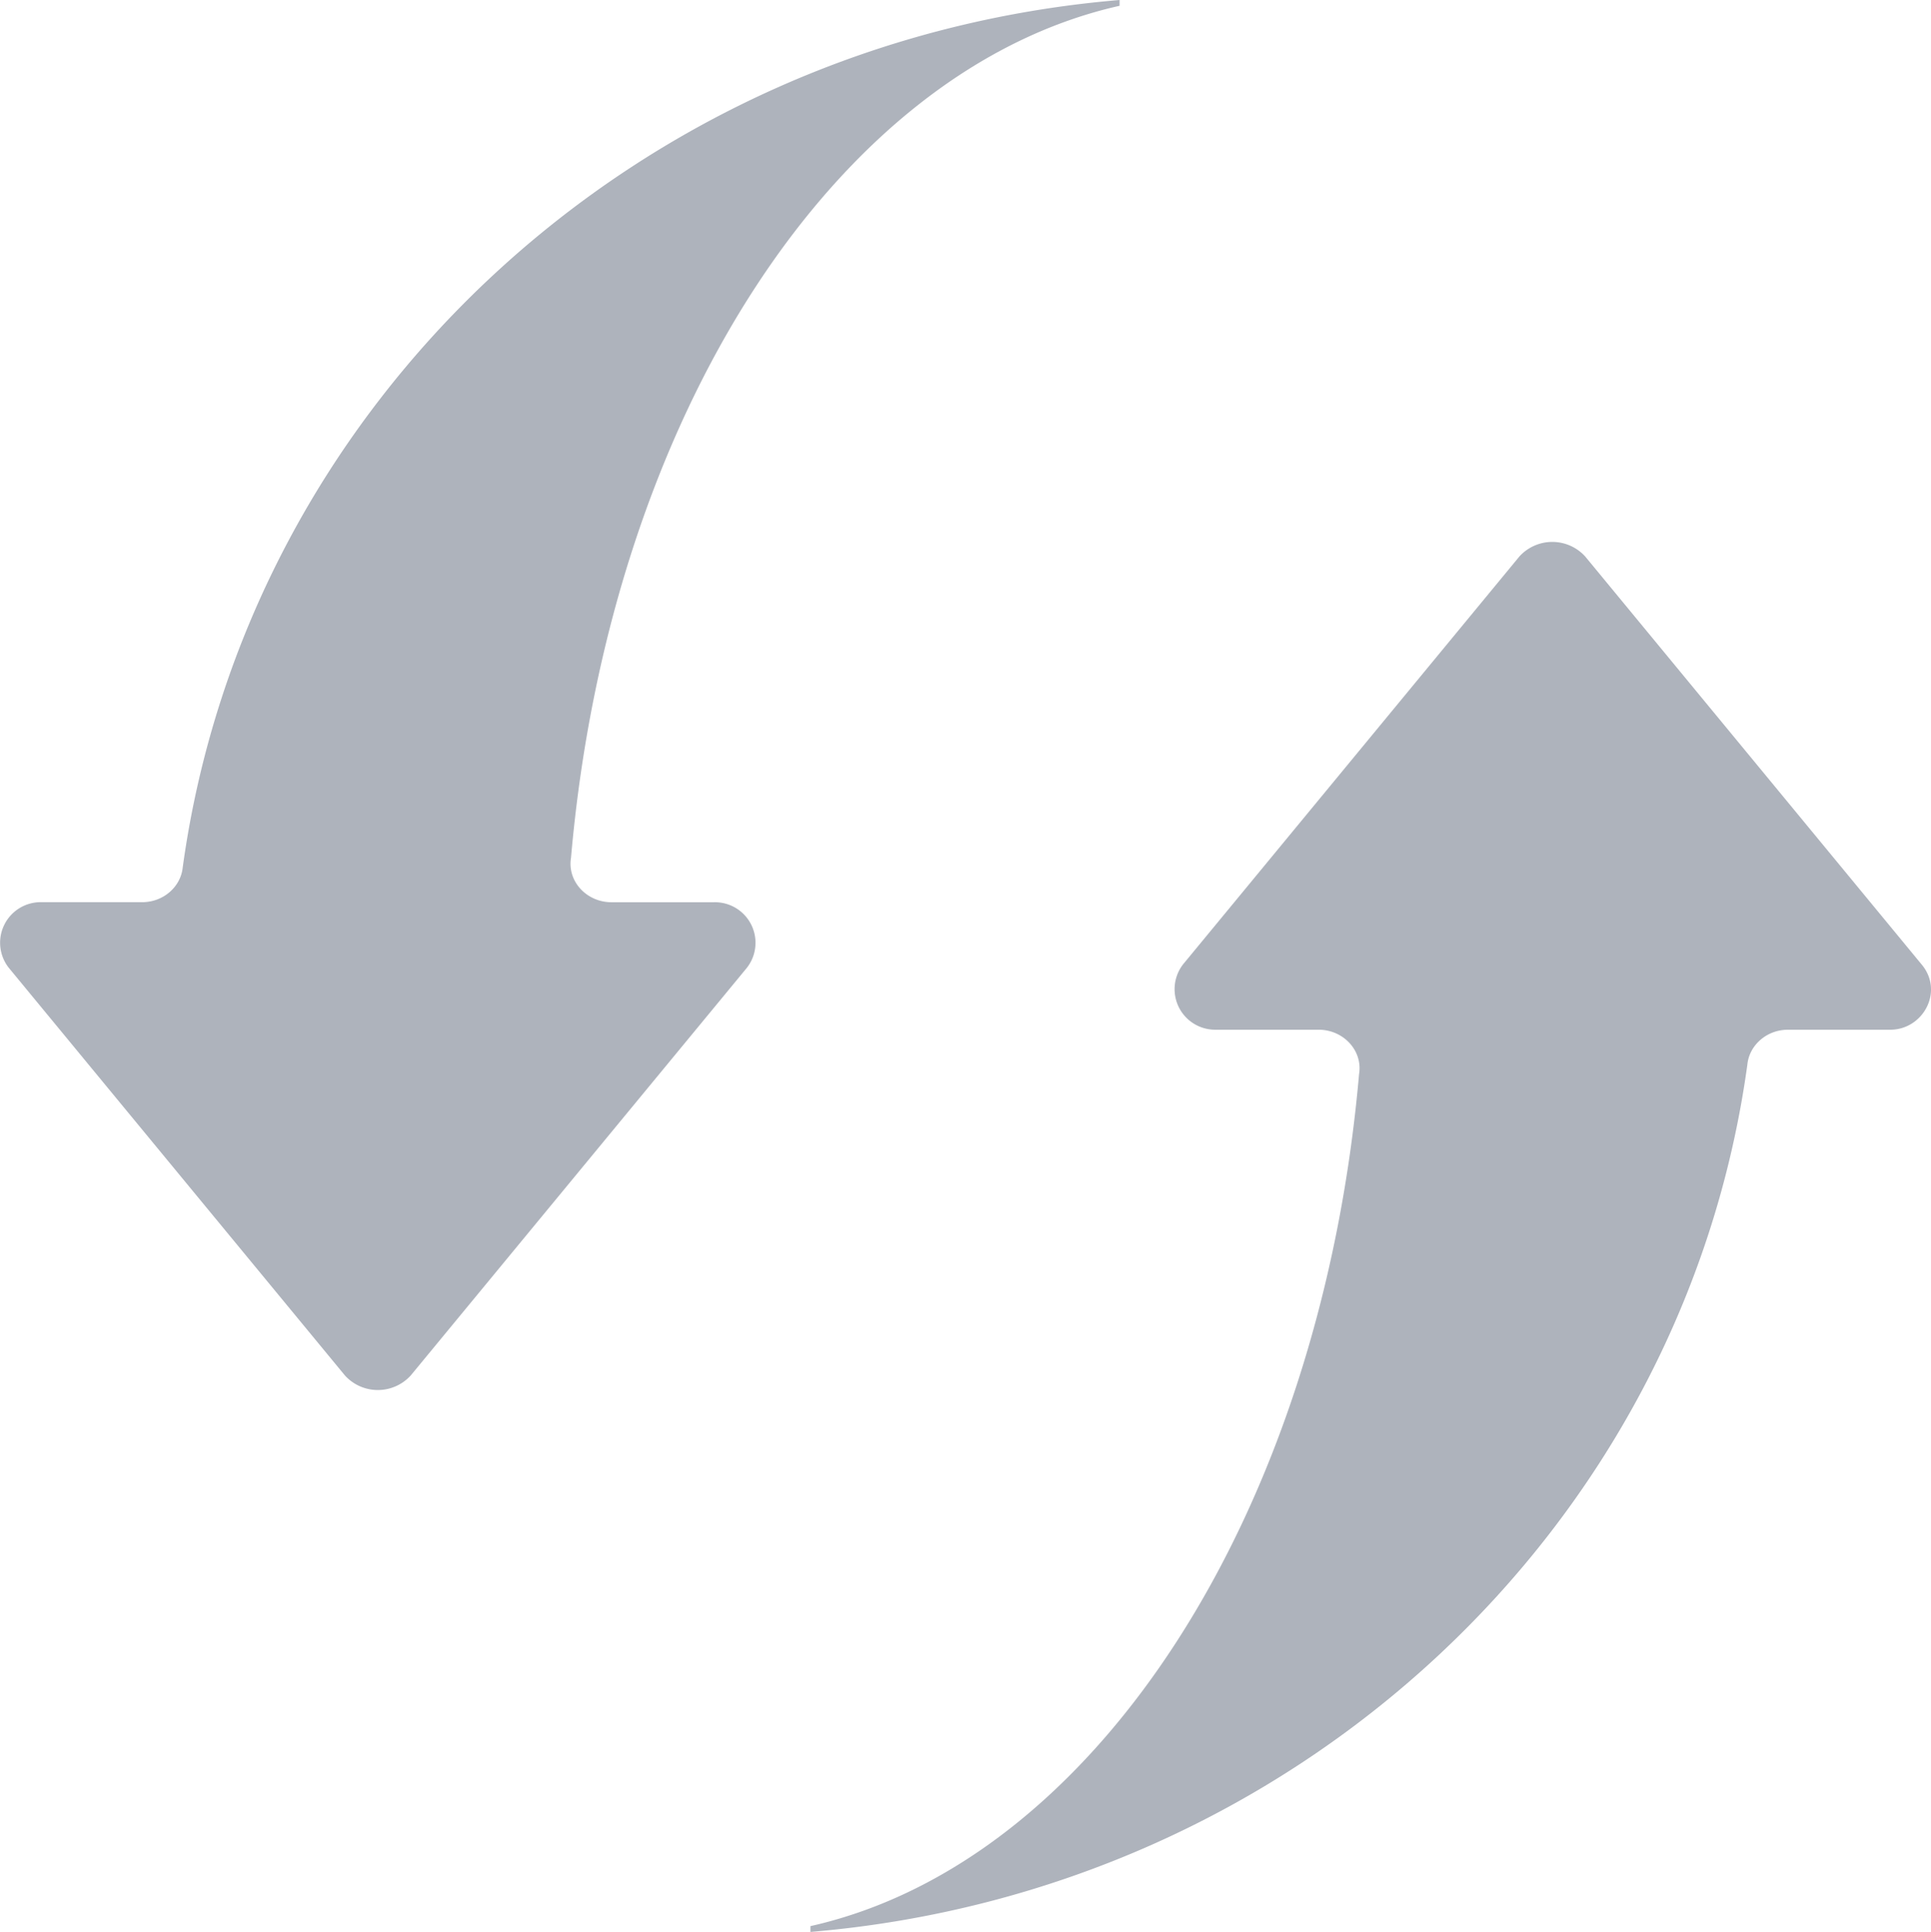 <svg id="Слой_3" data-name="Слой 3" xmlns="http://www.w3.org/2000/svg" viewBox="0 0 640 640.23"><defs><style>.cls-1{fill:#aeb3bc;}</style></defs><title>icons_refresh</title><path class="cls-1" d="M636.77,319.47L525.37,184.39a14.74,14.74,0,0,0-21.77,0L392.2,319.47a13.44,13.44,0,0,0,10.88,21.77H437c8.32,0,14.73,7,13.44,14.73-12.8,146-87.71,261.21-181.83,282.34v1.92C429.33,626.78,558,506.42,579.14,352.77c0.64-6.4,6.4-11.52,13.44-11.52h33.93C637.41,341.24,644.45,328.44,636.77,319.47Z"/><path class="cls-1" d="M236.62,299H202.69c-8.32,0-14.73-7-13.44-14.73C202,138.29,277,23,371.07,1.92V0C210.37,13.44,81.69,133.81,60.56,287.46c-0.64,6.4-6.4,11.52-13.44,11.52H13.82A13.44,13.44,0,0,0,2.94,320.76l111.4,135.09a14.74,14.74,0,0,0,21.77,0l111.4-135.09A13.44,13.44,0,0,0,236.62,299Z"/></svg>
